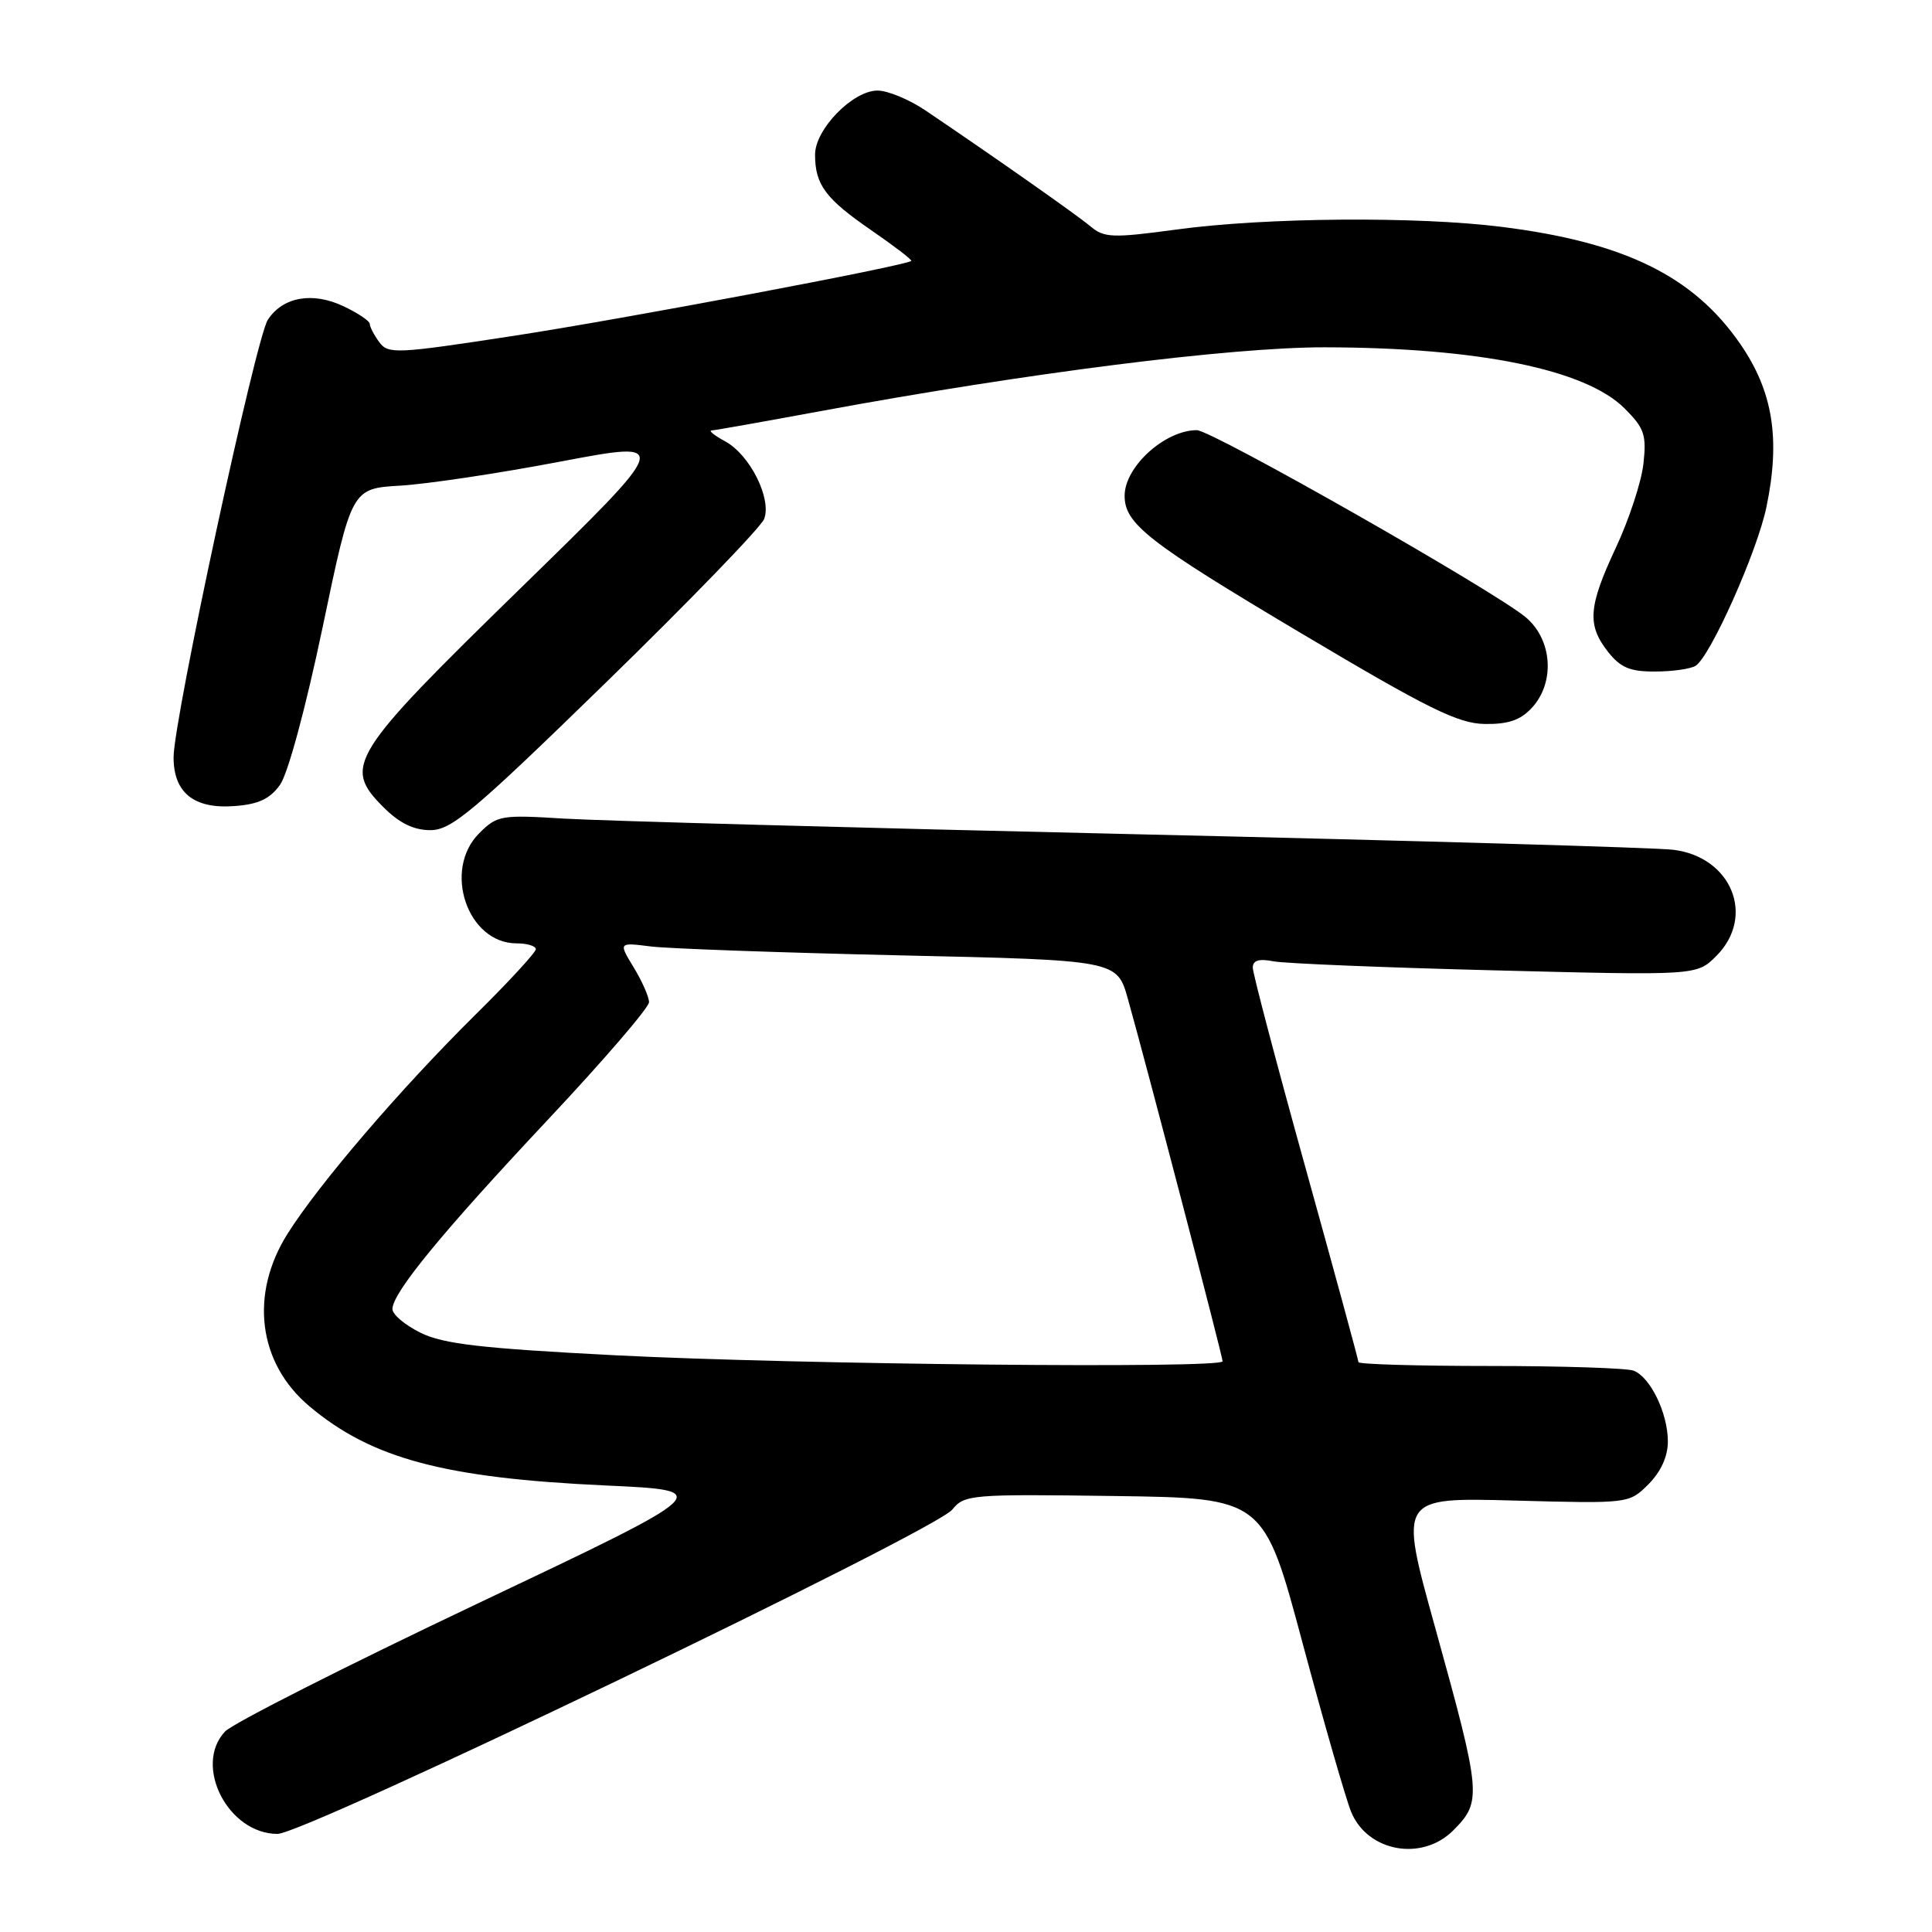 <?xml version="1.0" encoding="UTF-8" standalone="no"?>
<!DOCTYPE svg PUBLIC "-//W3C//DTD SVG 1.1//EN" "http://www.w3.org/Graphics/SVG/1.1/DTD/svg11.dtd" >
<svg xmlns="http://www.w3.org/2000/svg" xmlns:xlink="http://www.w3.org/1999/xlink" version="1.1" viewBox="0 0 256 256">
 <g >
 <path fill="currentColor"
d=" M 192.55 242.55 C 196.39 238.70 196.31 237.82 190.11 215.46 C 185.38 198.42 185.38 198.42 200.62 198.83 C 215.85 199.24 215.85 199.24 218.43 196.67 C 220.08 195.01 221.00 192.99 221.00 191.00 C 221.00 187.26 218.68 182.47 216.46 181.62 C 215.56 181.28 207.00 181.00 197.42 181.00 C 187.84 181.00 180.00 180.77 180.00 180.49 C 180.00 180.21 176.85 168.65 173.00 154.79 C 169.15 140.93 166.00 128.97 166.00 128.22 C 166.00 127.25 166.82 127.00 168.75 127.38 C 170.26 127.67 183.50 128.21 198.17 128.58 C 224.83 129.26 224.83 129.26 227.42 126.67 C 232.65 121.44 229.46 113.55 221.72 112.60 C 219.40 112.31 187.35 111.39 150.50 110.54 C 113.65 109.70 79.56 108.76 74.74 108.47 C 66.39 107.95 65.87 108.04 63.49 110.42 C 58.63 115.28 61.94 125.00 68.45 125.00 C 69.85 125.00 71.00 125.35 71.00 125.77 C 71.00 126.20 67.37 130.14 62.93 134.52 C 53.05 144.30 42.30 156.83 38.12 163.45 C 33.04 171.49 34.19 180.62 41.00 186.34 C 49.23 193.27 58.89 195.85 80.18 196.83 C 94.86 197.50 94.86 197.50 63.24 212.50 C 45.85 220.75 30.81 228.37 29.81 229.44 C 25.59 233.96 30.23 243.00 36.77 243.00 C 40.45 243.00 123.83 202.92 126.18 200.03 C 127.79 198.04 128.67 197.97 147.66 198.23 C 167.46 198.50 167.46 198.50 172.61 217.76 C 175.45 228.35 178.34 238.40 179.04 240.10 C 181.23 245.38 188.41 246.68 192.55 242.55 Z  M 80.36 90.37 C 91.44 79.57 100.84 69.85 101.25 68.77 C 102.28 66.09 99.38 60.28 96.12 58.50 C 94.68 57.72 93.85 57.06 94.28 57.04 C 94.71 57.02 101.20 55.87 108.71 54.48 C 136.09 49.42 163.07 46.01 175.50 46.02 C 195.87 46.05 210.10 48.95 215.27 54.12 C 217.89 56.74 218.19 57.62 217.76 61.47 C 217.49 63.87 215.85 68.85 214.13 72.53 C 210.45 80.39 210.27 82.80 213.07 86.37 C 214.73 88.47 215.99 89.00 219.32 88.98 C 221.62 88.98 224.03 88.63 224.68 88.22 C 226.64 86.97 232.84 73.09 234.06 67.19 C 235.94 58.17 234.93 51.87 230.61 45.60 C 224.41 36.59 215.26 32.10 198.97 30.06 C 187.77 28.65 167.74 28.81 156.00 30.40 C 147.41 31.56 146.31 31.52 144.50 30.00 C 142.64 28.44 131.60 20.69 122.61 14.62 C 120.47 13.18 117.62 12.00 116.28 12.00 C 113.00 12.00 108.00 17.12 108.00 20.49 C 108.00 24.48 109.38 26.33 115.45 30.51 C 118.50 32.61 120.89 34.44 120.75 34.57 C 120.07 35.21 82.47 42.30 68.00 44.51 C 52.50 46.89 51.43 46.94 50.25 45.33 C 49.56 44.39 49.00 43.31 49.00 42.92 C 49.00 42.54 47.44 41.49 45.54 40.59 C 41.42 38.63 37.48 39.33 35.49 42.37 C 33.89 44.83 23.00 95.35 23.00 100.35 C 23.00 105.04 25.70 107.21 31.05 106.81 C 34.22 106.58 35.76 105.87 37.10 104.00 C 38.15 102.55 40.51 93.79 42.75 83.11 C 46.59 64.73 46.59 64.73 53.04 64.35 C 56.60 64.14 66.15 62.71 74.27 61.16 C 89.05 58.36 89.05 58.36 68.99 77.93 C 46.32 100.05 45.39 101.54 50.81 106.96 C 52.92 109.07 54.82 110.00 57.03 110.00 C 59.82 110.00 62.73 107.55 80.36 90.37 Z  M 202.96 93.81 C 206.08 90.46 205.71 84.78 202.18 81.80 C 198.00 78.29 160.58 57.00 158.58 57.00 C 154.38 57.00 149.06 61.80 149.02 65.64 C 148.98 69.40 152.08 71.82 172.50 83.96 C 189.24 93.92 193.19 95.86 196.71 95.93 C 199.82 95.98 201.46 95.43 202.96 93.81 Z  M 81.50 179.58 C 63.80 178.67 58.77 178.09 55.75 176.61 C 53.69 175.60 52.00 174.18 52.00 173.46 C 52.00 171.31 58.55 163.33 72.67 148.29 C 80.00 140.48 86.00 133.51 86.00 132.79 C 85.99 132.08 85.08 130.01 83.97 128.19 C 81.95 124.87 81.95 124.87 86.23 125.41 C 88.58 125.70 103.44 126.23 119.26 126.59 C 148.01 127.23 148.01 127.23 149.45 132.36 C 151.89 141.02 162.00 179.72 162.00 180.38 C 162.00 181.37 105.57 180.81 81.50 179.58 Z "/>
</g>
</svg>